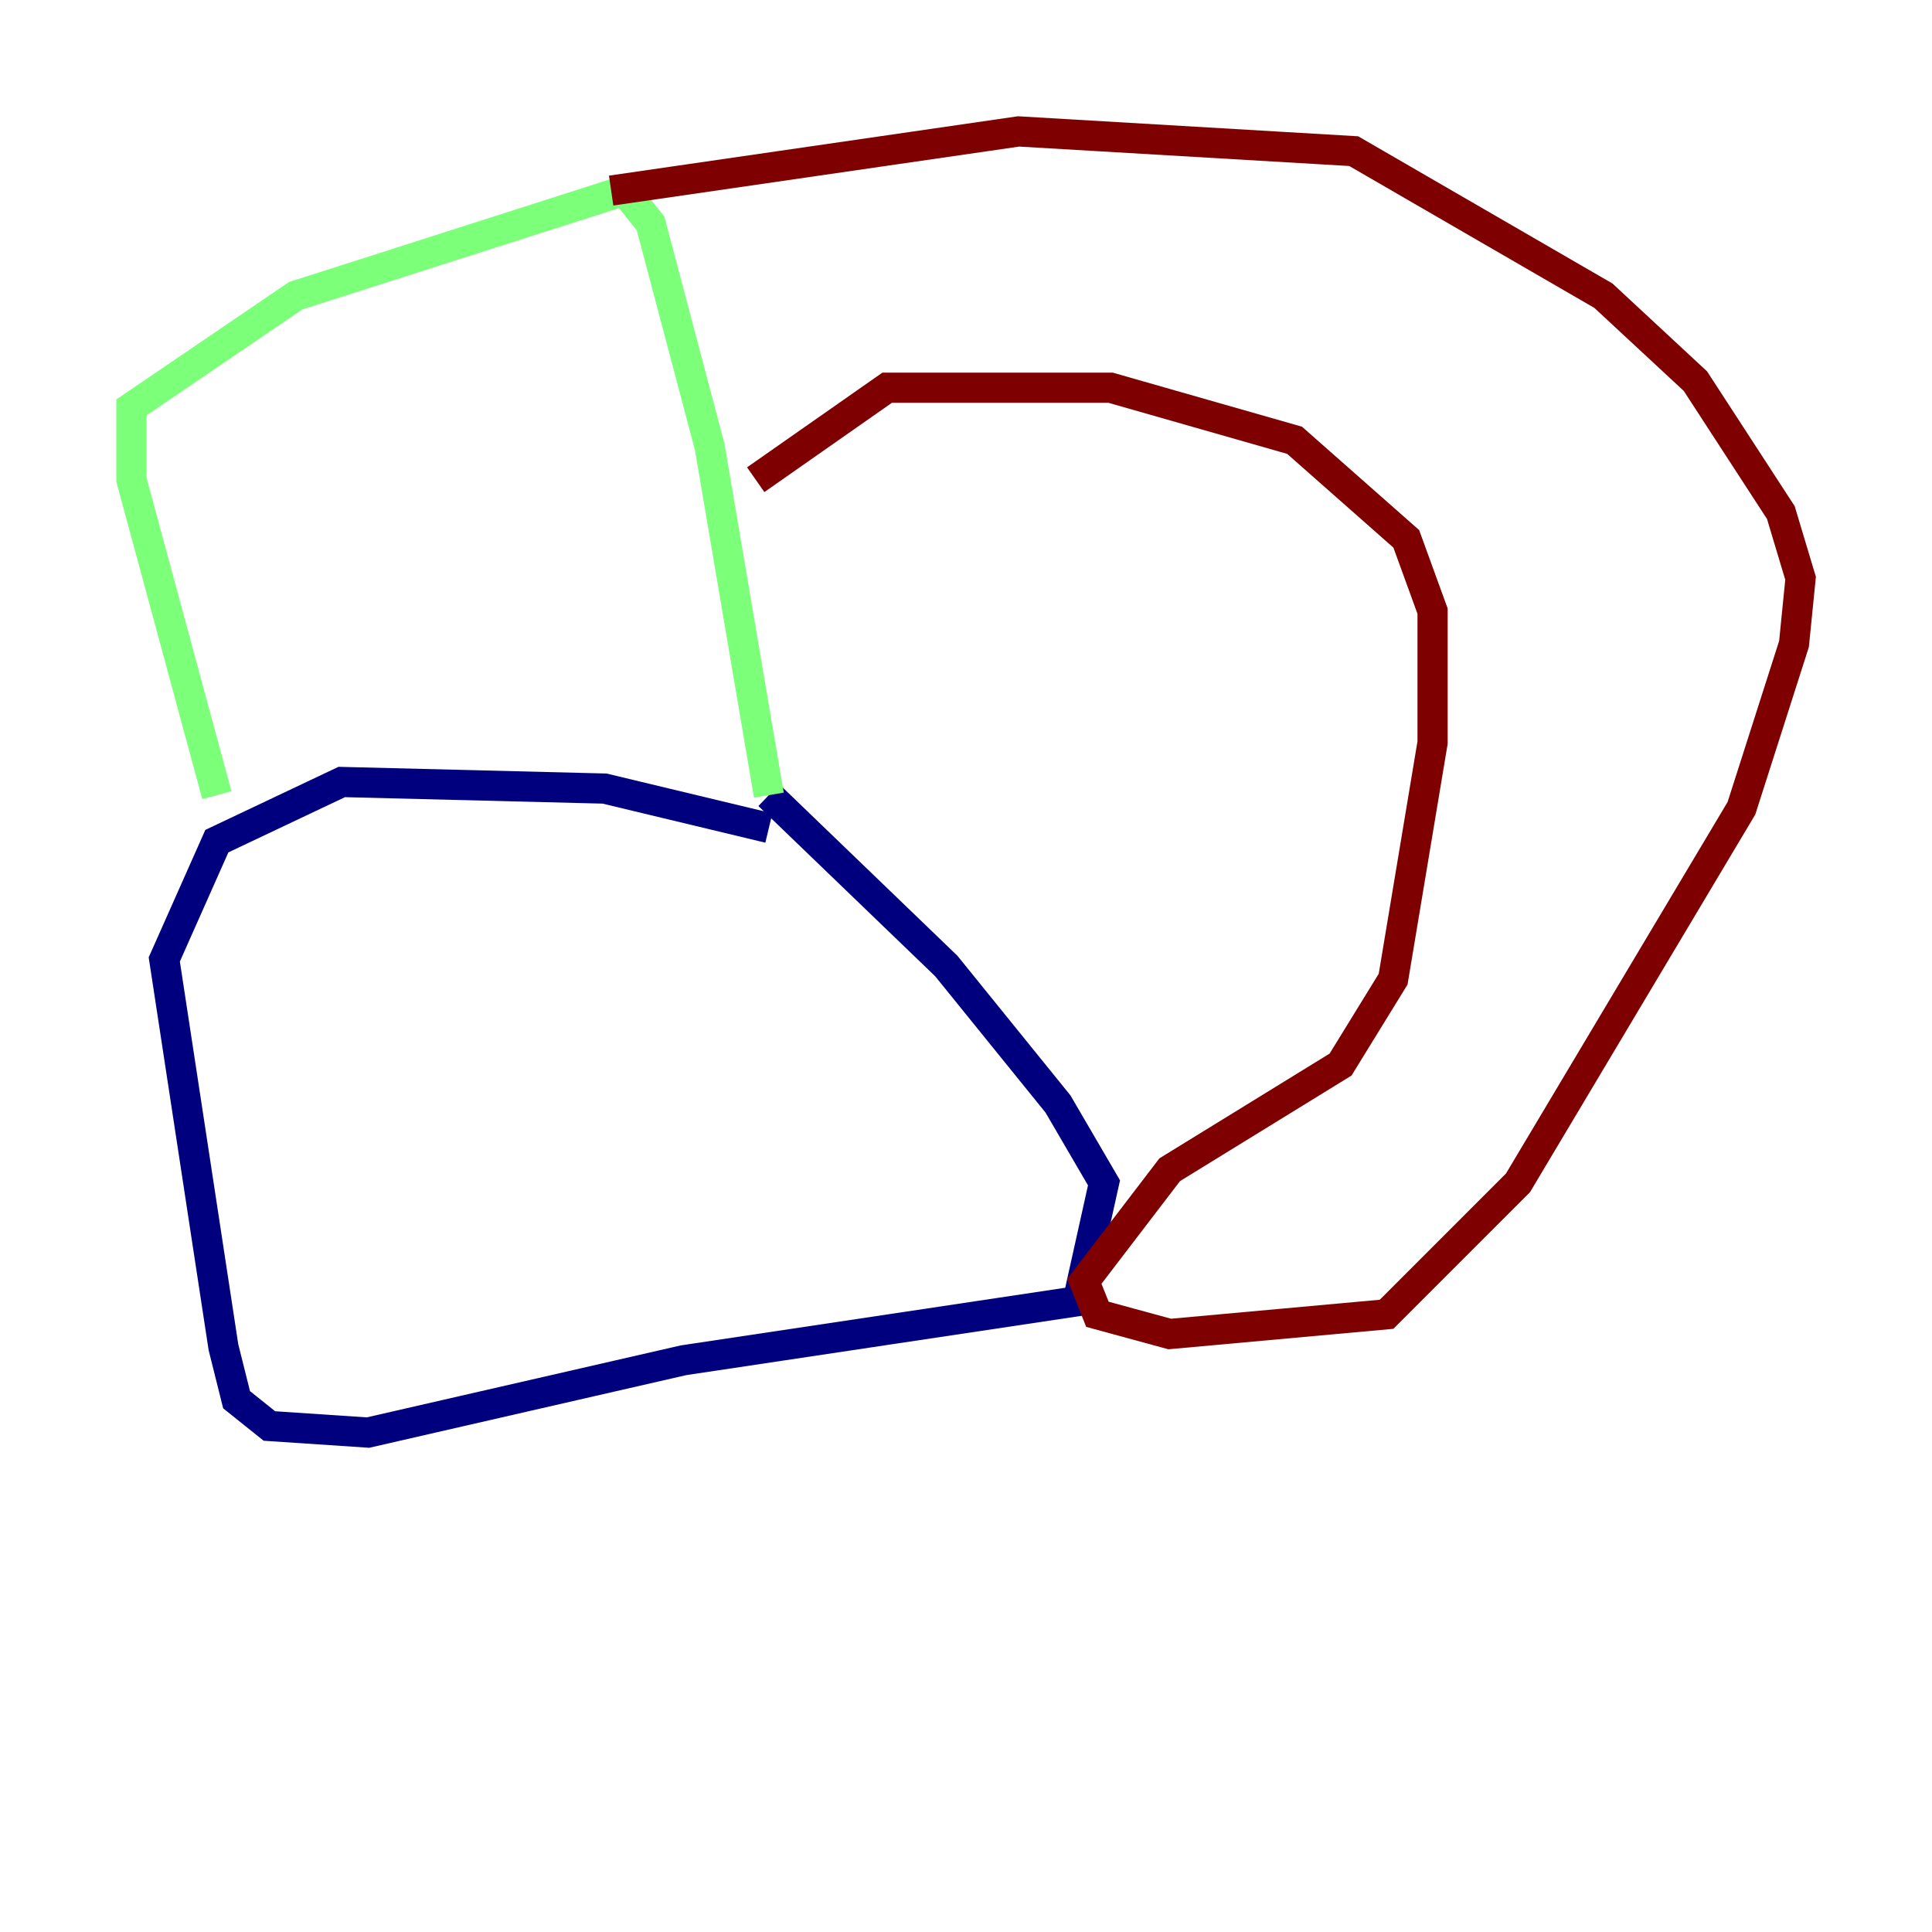 <?xml version="1.0" encoding="utf-8" ?>
<svg baseProfile="tiny" height="128" version="1.2" viewBox="0,0,128,128" width="128" xmlns="http://www.w3.org/2000/svg" xmlns:ev="http://www.w3.org/2001/xml-events" xmlns:xlink="http://www.w3.org/1999/xlink"><defs /><polyline fill="none" points="50.939,54.857 40.054,52.245 22.64,51.809 14.367,55.728 10.884,63.565 14.803,89.252 15.674,92.735 17.85,94.476 24.381,94.912 45.279,90.122 71.401,86.204 73.143,78.367 70.095,73.143 62.694,64.0 50.939,52.68" stroke="#00007f" stroke-width="2" /><polyline fill="none" points="50.939,52.68 47.02,29.605 43.102,14.803 41.361,12.626 19.592,19.592 8.707,26.993 8.707,31.782 14.367,52.68" stroke="#7cff79" stroke-width="2" /><polyline fill="none" points="40.49,12.626 67.483,8.707 89.687,10.014 106.231,19.592 112.326,25.252 117.986,33.959 119.293,38.313 118.857,42.667 115.374,53.551 100.571,78.367 91.864,87.075 77.497,88.381 72.707,87.075 71.837,84.898 77.497,77.497 88.816,70.531 92.299,64.871 94.912,49.197 94.912,40.49 93.17,35.701 85.769,29.17 73.578,25.687 58.776,25.687 50.068,31.782" stroke="#7f0000" stroke-width="2" /></svg>